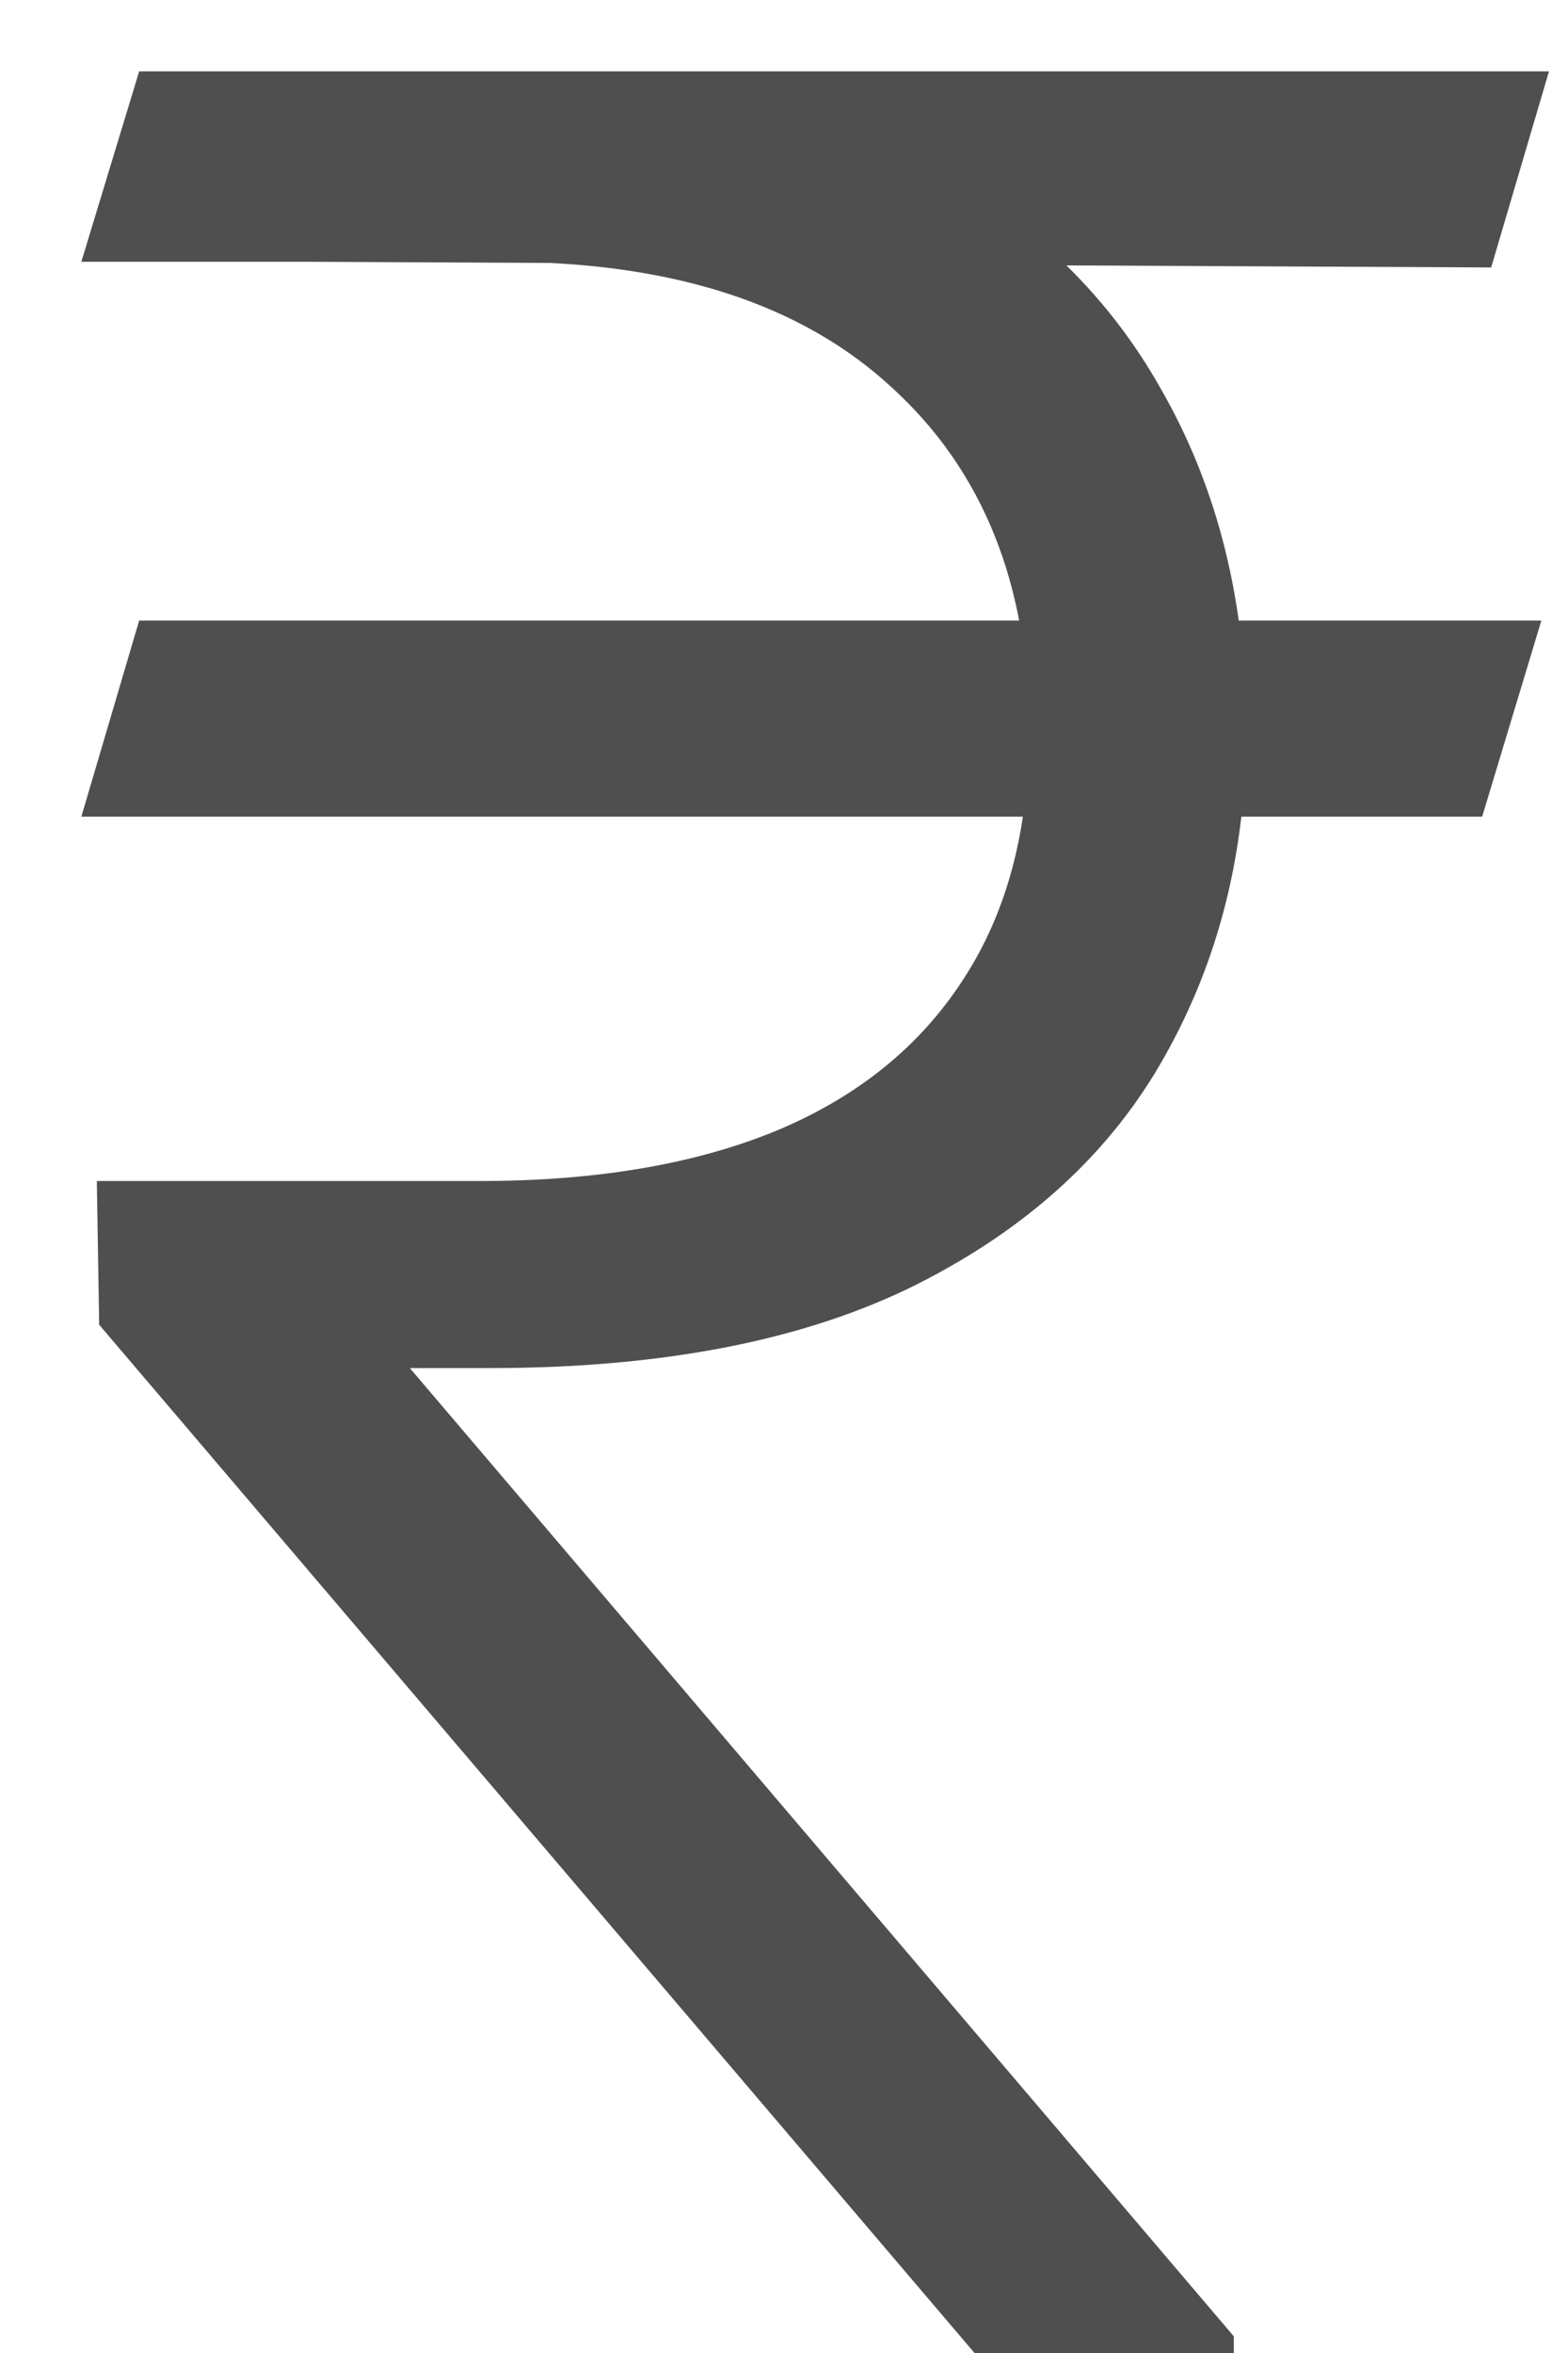 <svg width="8" height="12" viewBox="0 0 8 12" fill="none" xmlns="http://www.w3.org/2000/svg">
<path d="M7.864 3.165L7.562 4.165H0.415L0.71 3.165H7.864ZM4.972 12L0.506 6.756L0.494 6.023H2.449C3.04 6.023 3.544 5.938 3.96 5.767C4.377 5.593 4.695 5.335 4.915 4.994C5.138 4.653 5.25 4.231 5.25 3.727C5.25 2.985 5.017 2.402 4.551 1.977C4.089 1.549 3.426 1.335 2.562 1.335H0.415L0.71 0.364H2.562C3.396 0.364 4.093 0.508 4.653 0.795C5.218 1.083 5.642 1.481 5.926 1.989C6.214 2.492 6.358 3.072 6.358 3.727C6.358 4.341 6.22 4.894 5.943 5.386C5.67 5.875 5.248 6.263 4.676 6.551C4.108 6.835 3.383 6.977 2.5 6.977H2.091L6.295 11.915V12H4.972ZM7.903 0.364L7.608 1.364L1.585 1.335L1.858 0.364H7.903Z" fill="#4F4F4F"/>
</svg>
